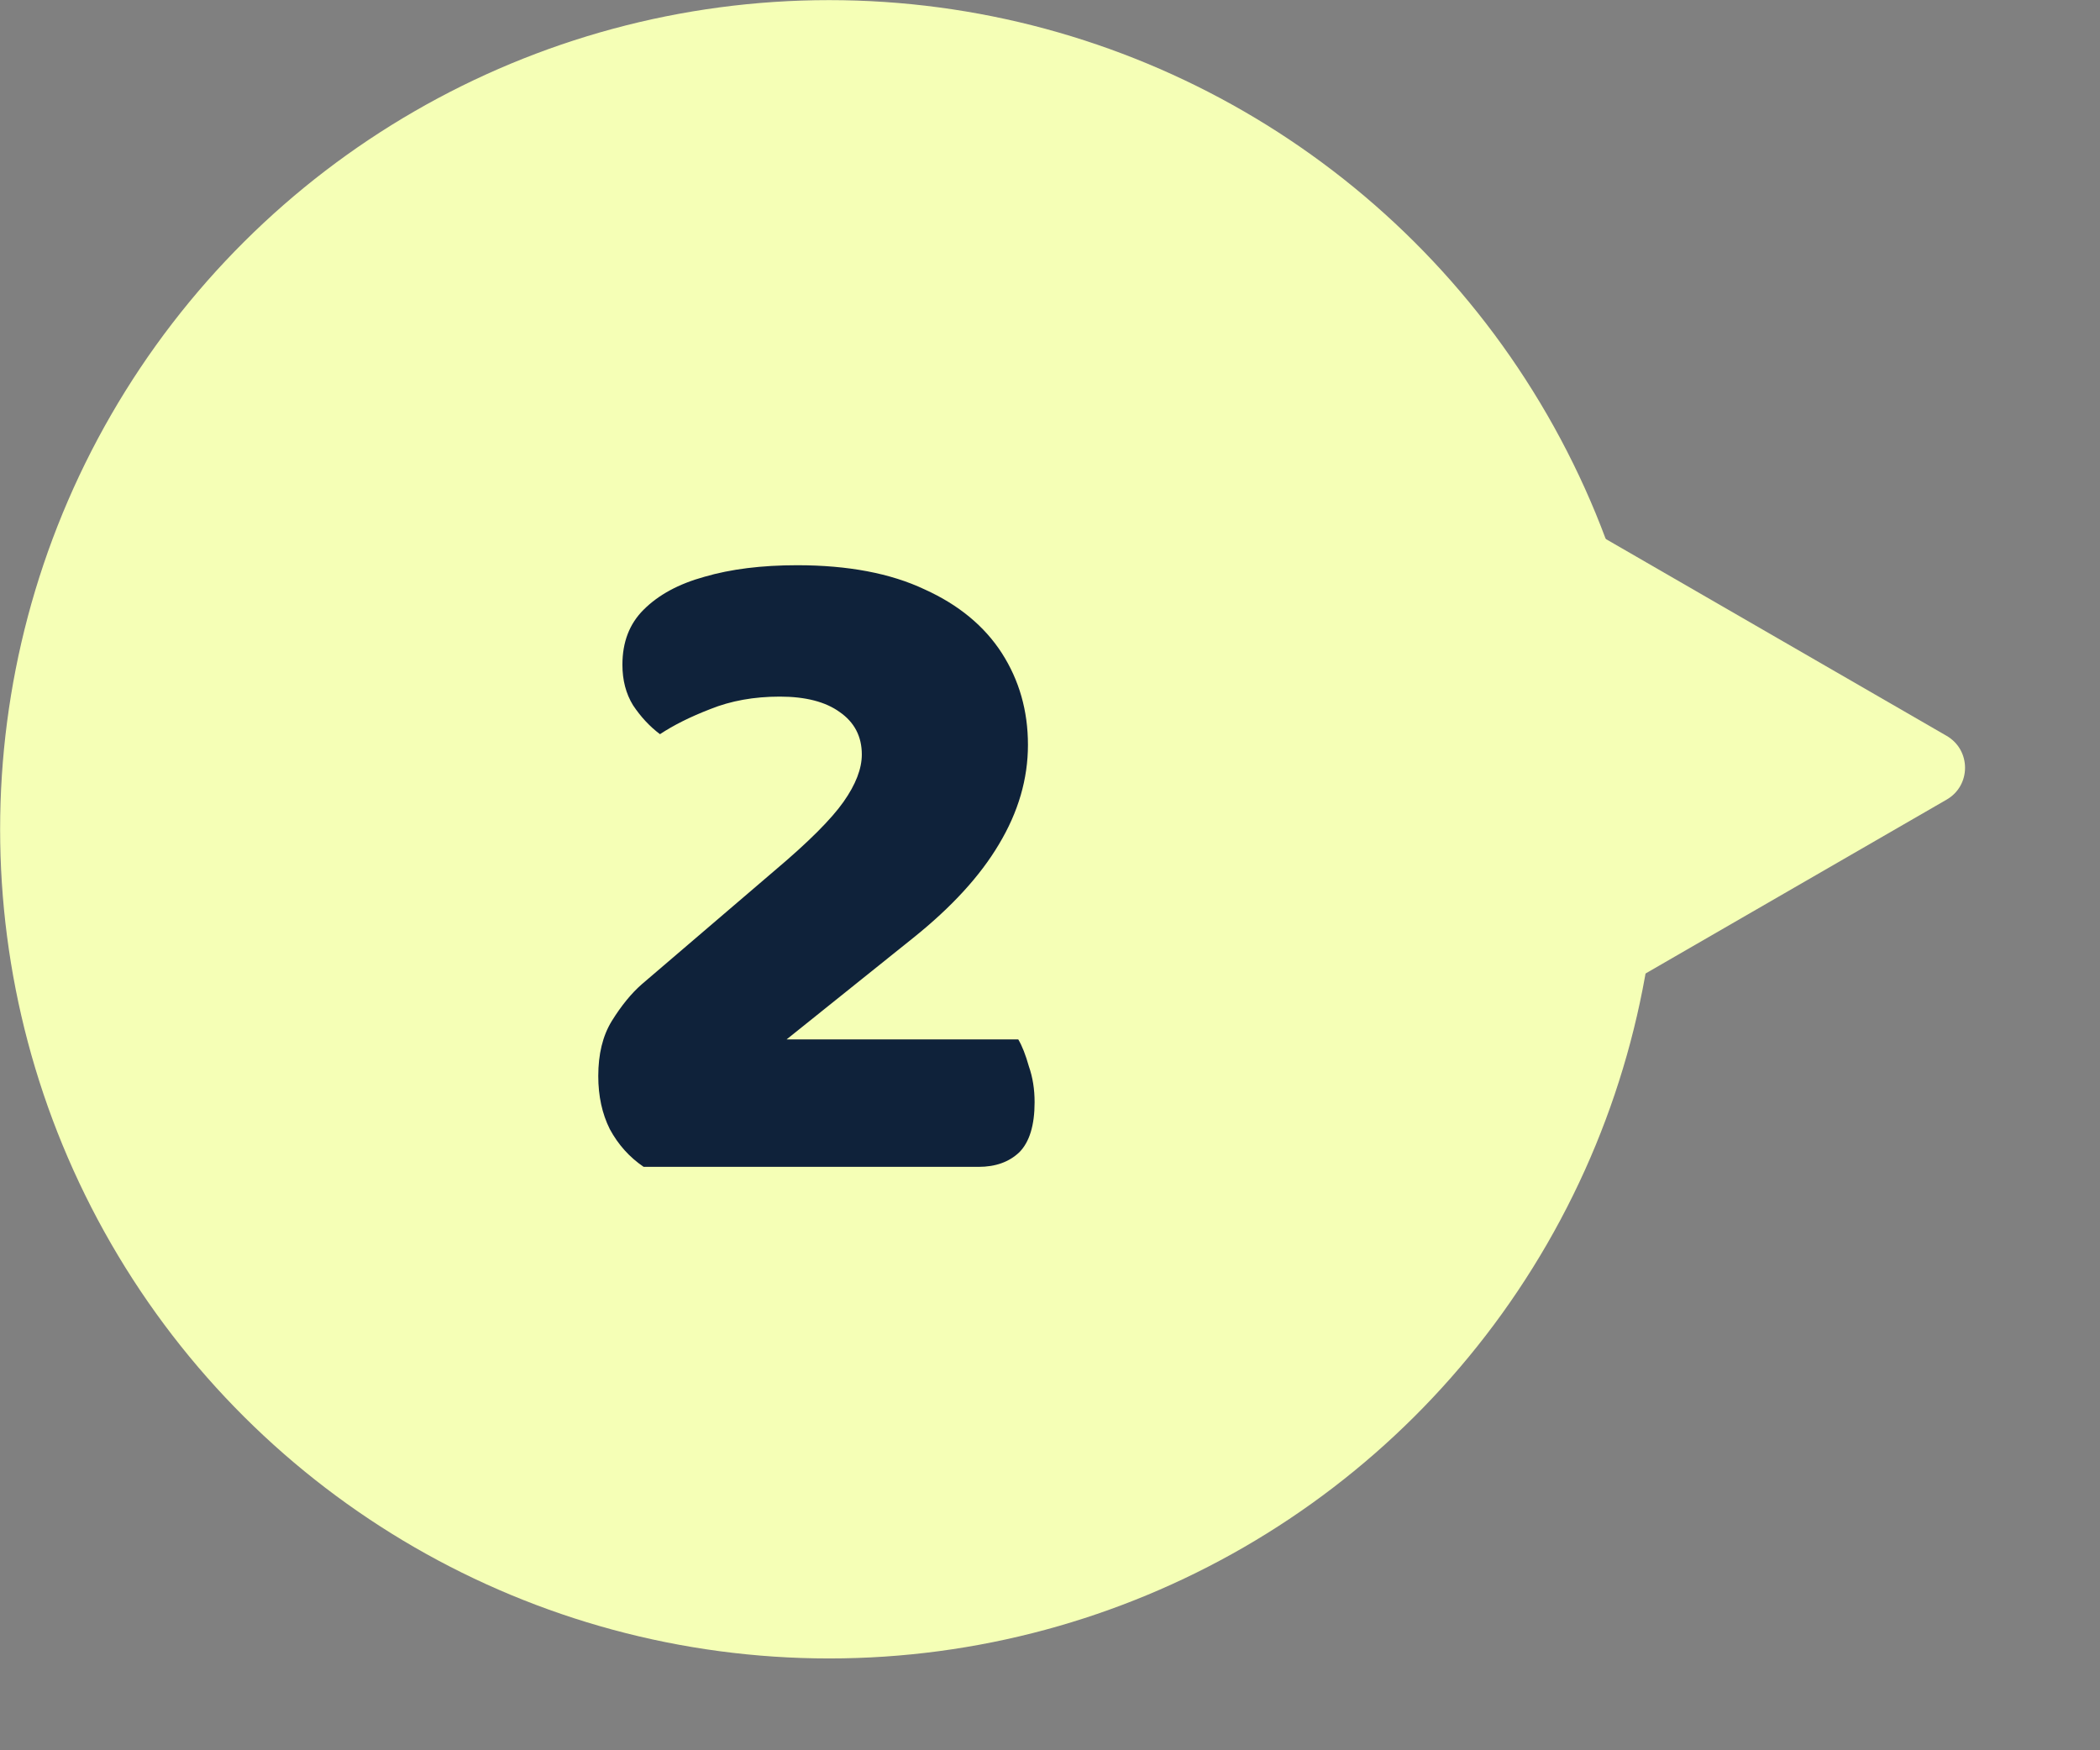 <svg width="18" height="15" viewBox="0 0 18 15" fill="none" xmlns="http://www.w3.org/2000/svg">
<rect x="0" y="0" width="18" height="15" fill="#808080" stroke="none"/>
<circle cx="7.106" cy="7.106" r="7.106" transform="matrix(0 -1 -1 0 14.213 14.213)" fill="#F5FFB6"/>
<path d="M16.685 6.306C16.896 6.428 16.896 6.732 16.685 6.853L10.764 10.272C10.553 10.394 10.29 10.242 10.29 9.999V3.161C10.29 2.917 10.553 2.766 10.764 2.887L16.685 6.306Z" fill="#F5FFB6"/>
<path d="M5.335 5.697C5.335 5.503 5.395 5.346 5.517 5.225C5.644 5.098 5.817 5.004 6.038 4.943C6.264 4.877 6.529 4.844 6.833 4.844C7.268 4.844 7.633 4.913 7.925 5.051C8.217 5.183 8.438 5.366 8.587 5.597C8.736 5.829 8.811 6.091 8.811 6.383C8.811 6.676 8.728 6.96 8.562 7.236C8.402 7.506 8.157 7.774 7.826 8.039L6.742 8.908H8.728C8.761 8.963 8.791 9.04 8.819 9.139C8.852 9.233 8.868 9.335 8.868 9.446C8.868 9.644 8.824 9.788 8.736 9.876C8.648 9.959 8.532 10 8.388 10H5.517C5.395 9.917 5.299 9.81 5.227 9.677C5.161 9.545 5.128 9.393 5.128 9.222C5.128 9.034 5.166 8.877 5.244 8.75C5.326 8.618 5.412 8.513 5.5 8.436L6.642 7.459C6.929 7.217 7.125 7.021 7.23 6.872C7.335 6.723 7.387 6.588 7.387 6.466C7.387 6.312 7.324 6.19 7.197 6.102C7.075 6.014 6.904 5.97 6.684 5.97C6.463 5.97 6.264 6.006 6.088 6.077C5.917 6.143 5.773 6.215 5.657 6.292C5.569 6.226 5.492 6.143 5.426 6.044C5.365 5.945 5.335 5.829 5.335 5.697Z" fill="#0F223A"/>
</svg>
